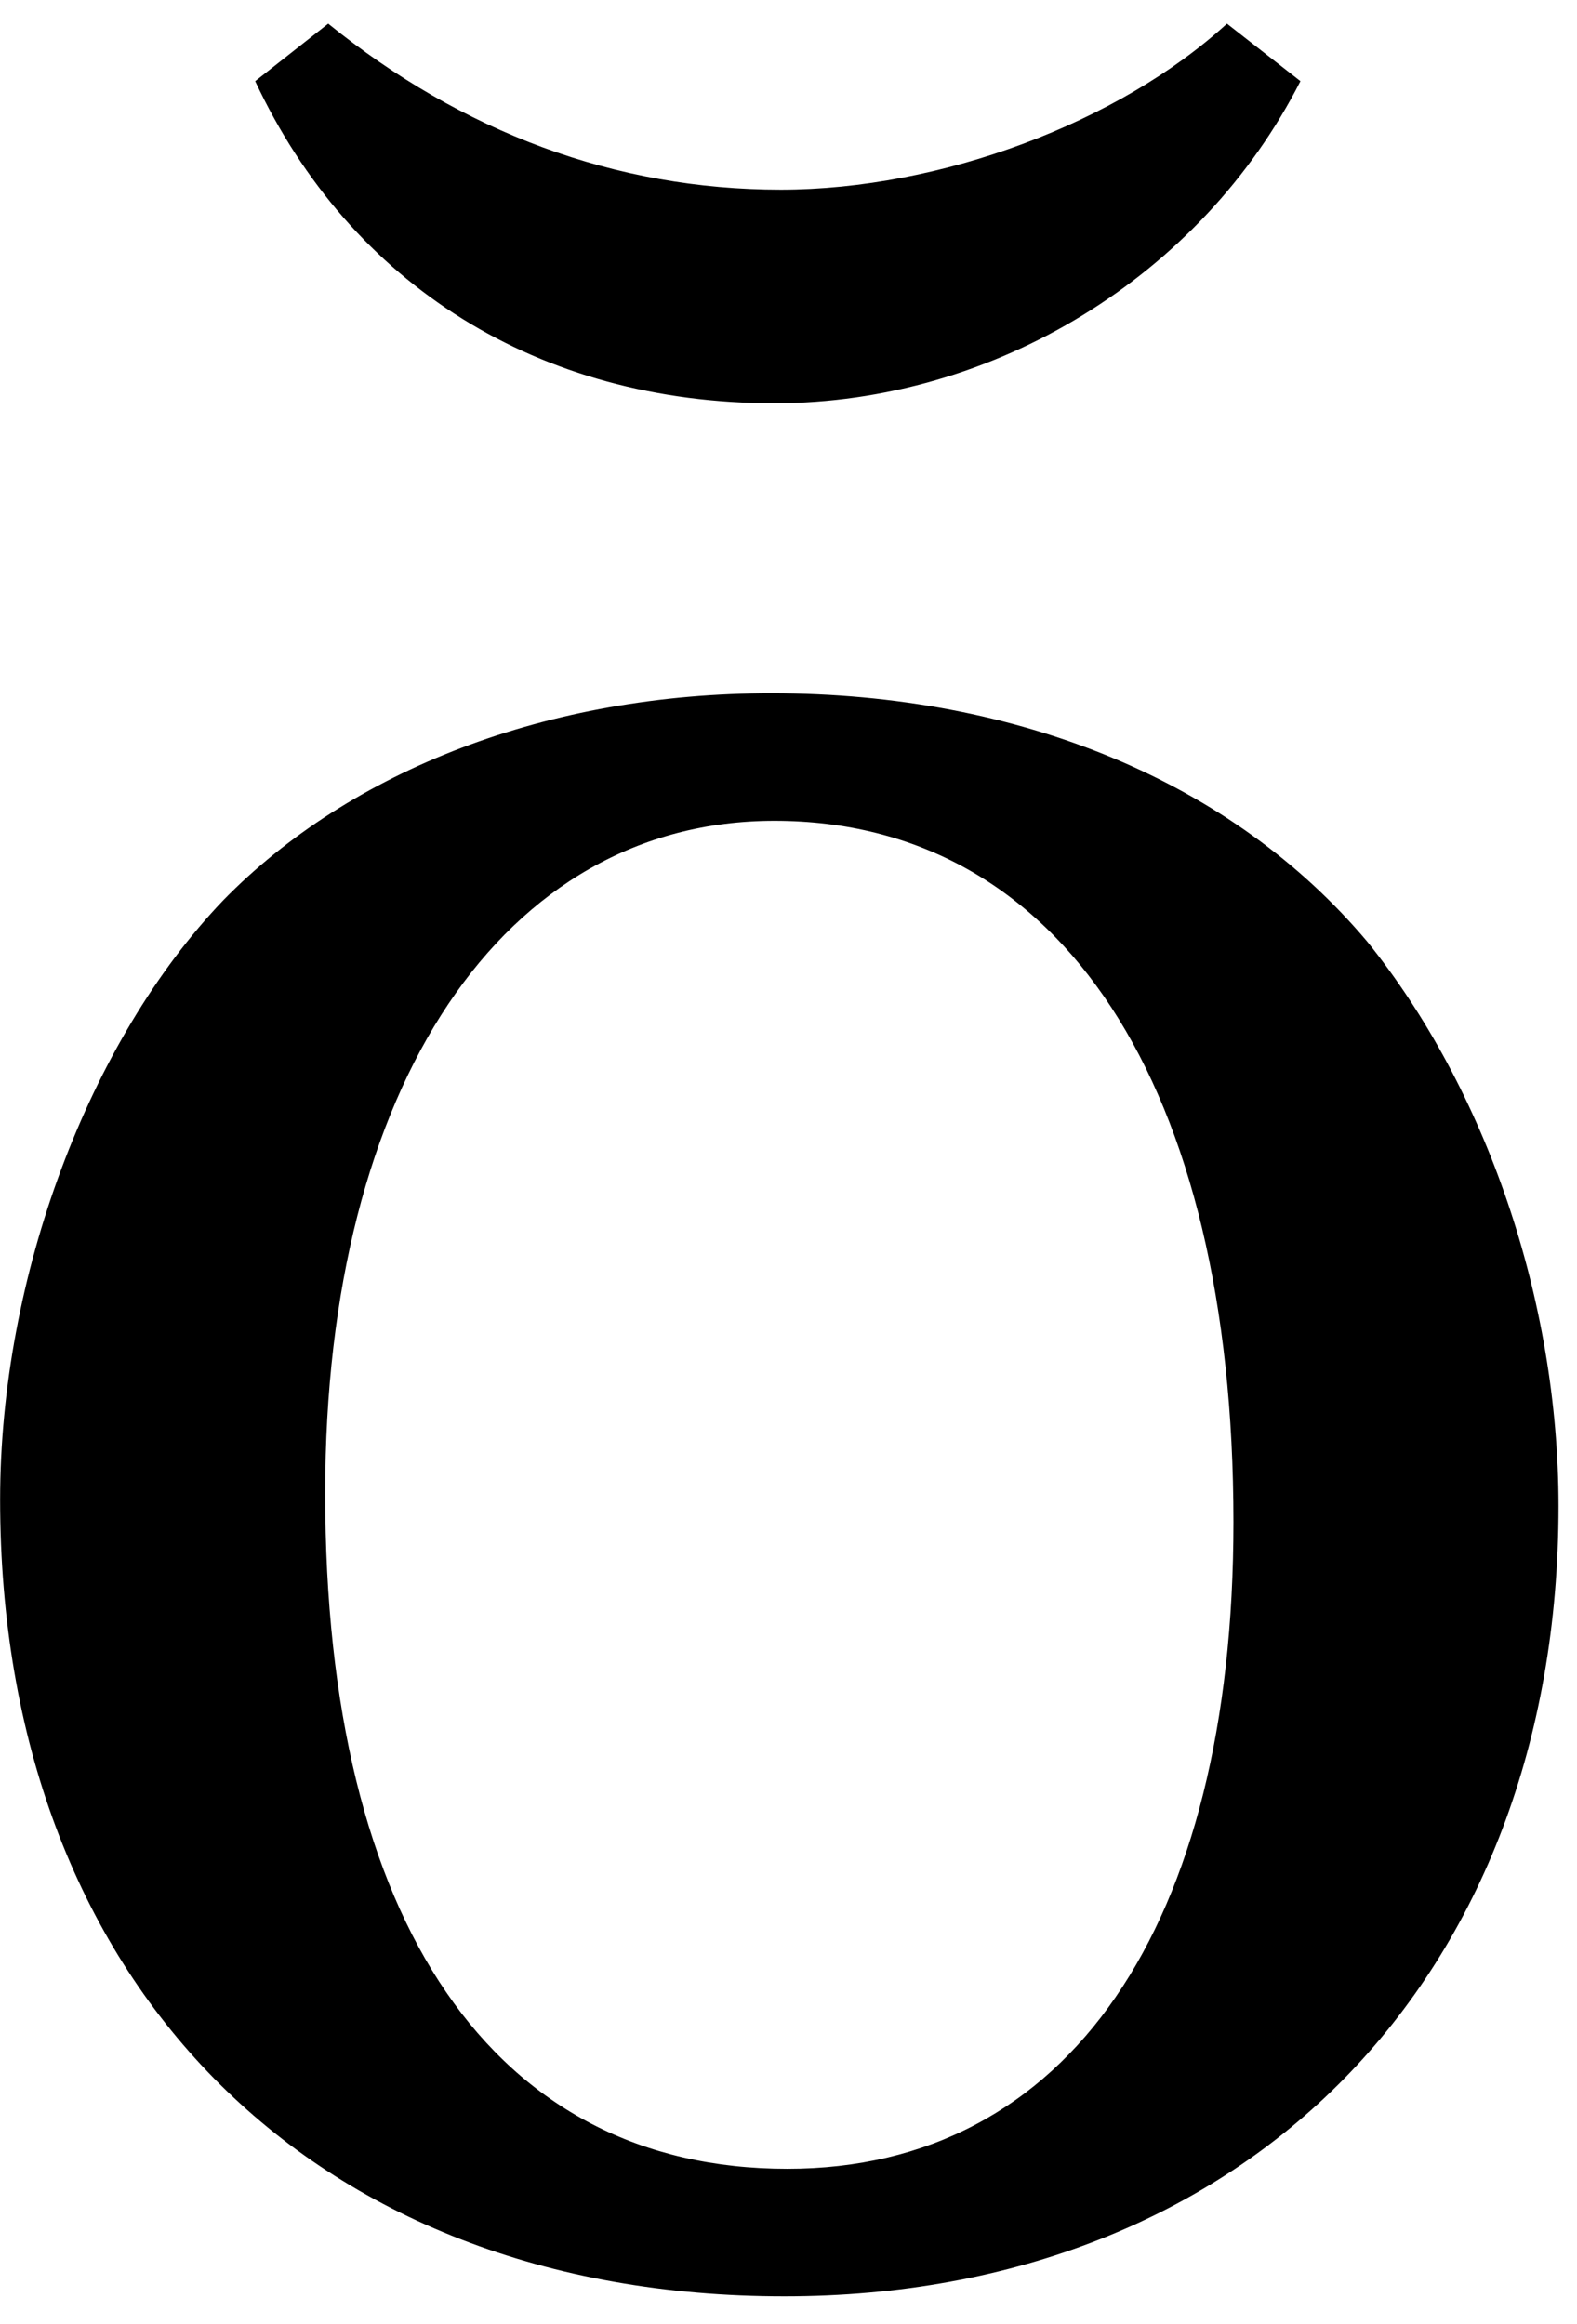 <?xml version="1.0" encoding="UTF-8" standalone="no"?>
<!-- Created with Inkscape (http://www.inkscape.org/) -->

<svg
   xmlns:dc="http://purl.org/dc/elements/1.1/"
   xmlns:cc="http://creativecommons.org/ns#"
   xmlns:rdf="http://www.w3.org/1999/02/22-rdf-syntax-ns#"
   xmlns:svg="http://www.w3.org/2000/svg"
   xmlns="http://www.w3.org/2000/svg"
   xmlns:inkscape="http://www.inkscape.org/namespaces/inkscape"
   version="1.1"
   width="71.25"
   height="105"
   id="svg2"
   xml:space="preserve"><defs
     id="defs6" /><g
     transform="matrix(1.25,0,0,-1.25,0,105)"
     id="g10"><g
       transform="scale(0.1,0.1)"
       id="g12"><path
         d="M 92.231,810.672 C 126.762,736.922 194.73,694.27 279.879,694.27 c 79.531,0 154.383,46.089 190.16,116.402 l -26.559,20.777 c -39.07,-35.777 -103.601,-60 -161.25,-60 -59.851,0 -115.16,20.789 -163.601,60 L 92.231,810.672 z M 278.789,589.422 C 198.16,589.422 126.762,561.77 80.66,514.578 32.23,463.949 0.039,378.641 0.039,298.02 0.039,124.109 111.762,10.051 283.48,10.051 c 167.032,0 279.84,115.148 279.84,285.621 0,74.848 -26.41,150.937 -69.058,203.906 -48.442,57.66 -125.633,89.844 -215.473,89.844 z m 1.09,-46.094 c 103.75,0 165.941,-95.629 165.941,-253.437 0,-146.25 -59.84,-233.75 -161.25,-233.75 -105.941,0 -167.031,88.597 -167.031,244.218 0,147.34 64.531,242.969 162.34,242.969 z"
         inkscape:connector-curvature="0"
         id="path14"
         style="fill:#000000;fill-opacity:1;fill-rule:nonzero;stroke:none" /></g></g></svg>